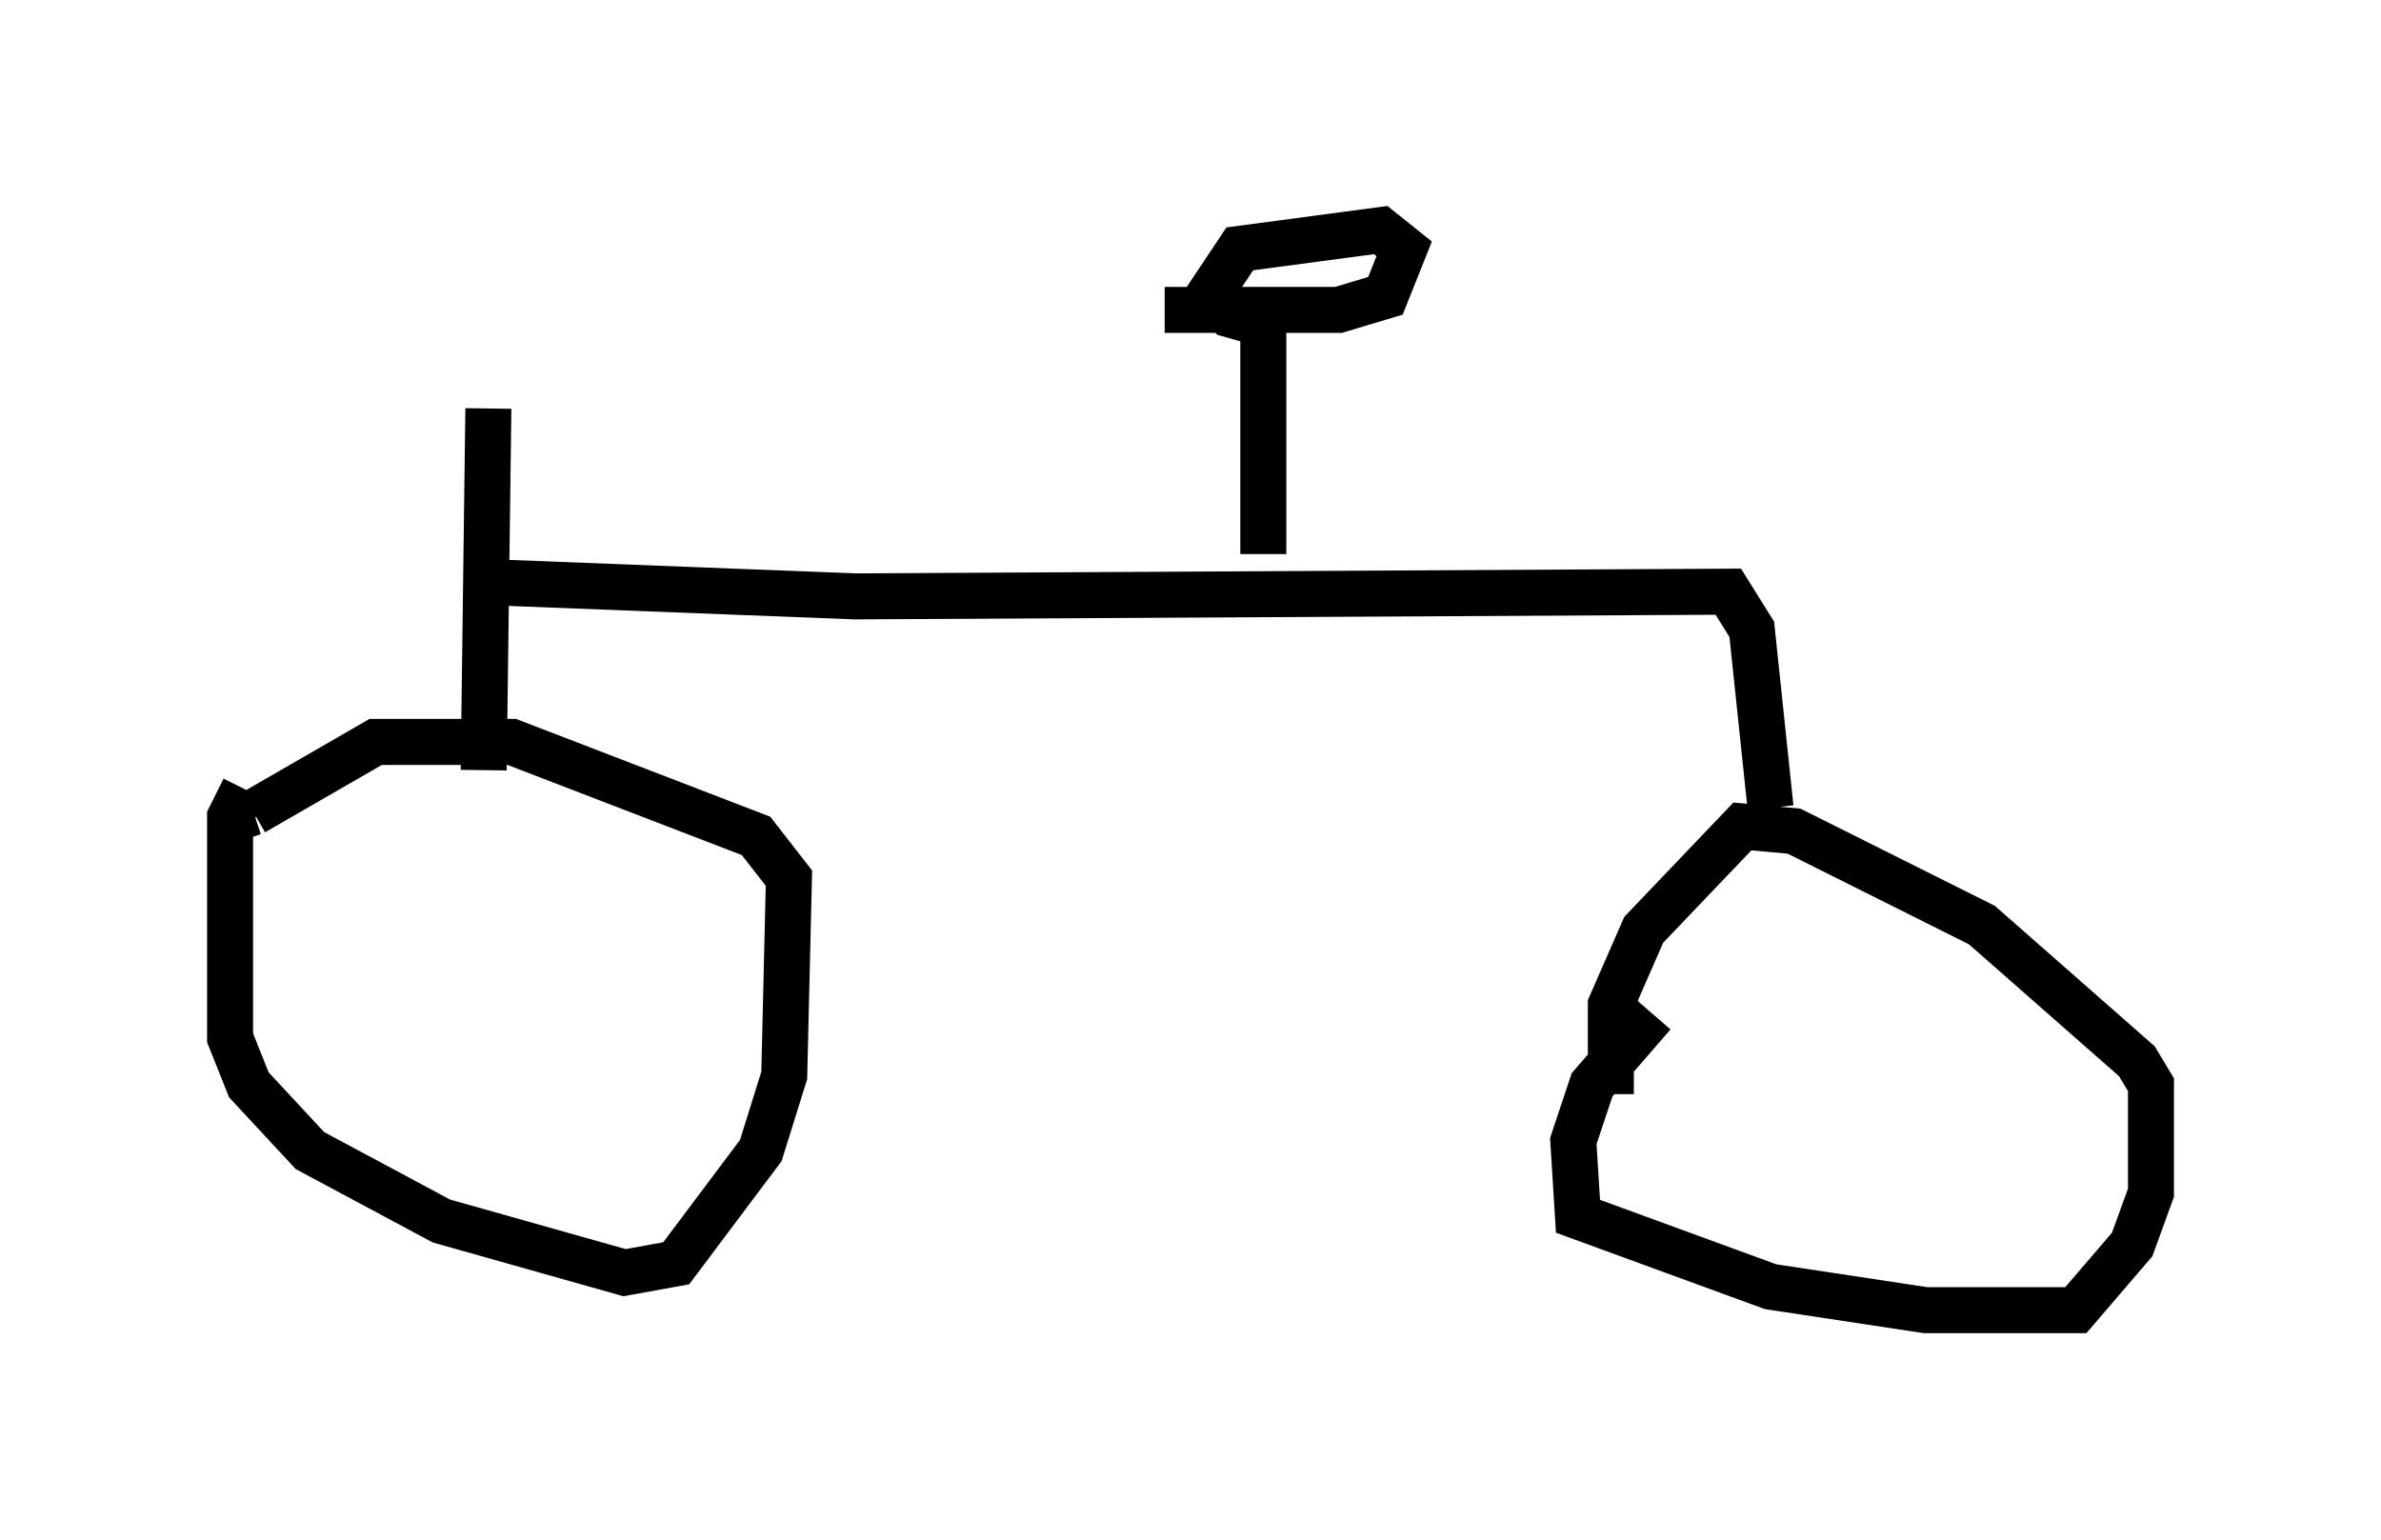 <?xml version="1.0" encoding="utf-8" ?>
<svg baseProfile="full" height="33.479" version="1.1" width="51.753" xmlns="http://www.w3.org/2000/svg" xmlns:ev="http://www.w3.org/2001/xml-events" xmlns:xlink="http://www.w3.org/1999/xlink"><defs /><rect fill="white" height="33.479" width="51.753" x="0" y="0" /><path d="M5.817, 17.046 m-0.51, 0.102 l-0.306, 0.613 0.0, 4.798 l0.408, 1.021 1.327, 1.429 l2.858, 1.531 3.981, 1.123 l1.123, -0.204 1.838, -2.45 l0.51, -1.633 0.102, -4.288 l-0.715, -0.919 -5.308, -2.042 l-2.96, 0.0 -2.654, 1.531 m0.0, 0.0 l-0.306, 0.102 m30.727, 4.288 l-1.327, 1.531 -0.408, 1.225 l0.102, 1.633 4.185, 1.531 l3.369, 0.51 3.267, 0.0 l1.225, -1.429 0.408, -1.123 l0.0, -2.348 -0.306, -0.51 l-3.369, -2.96 -4.083, -2.042 l-1.123, -0.102 -2.144, 2.246 l-0.715, 1.633 0.0, 1.94 m-24.398, -14.904 l-0.102, 7.861 m0.204, -4.083 l7.861, 0.306 18.988, -0.102 l0.51, 0.817 0.408, 3.879 m0.0, 0.0 l0.0, 0.0 m-11.025, -5.513 l0.0, -5.308 m-2.144, 0.0 l3.777, 0.0 1.021, -0.306 l0.408, -1.021 -0.51, -0.408 l-3.063, 0.408 -0.613, 0.919 l0.408, 0.51 0.715, 0.204 m0.0, 0.0 l0.0, 0.0 " fill="none" stroke="black" stroke-width="1" /></svg>